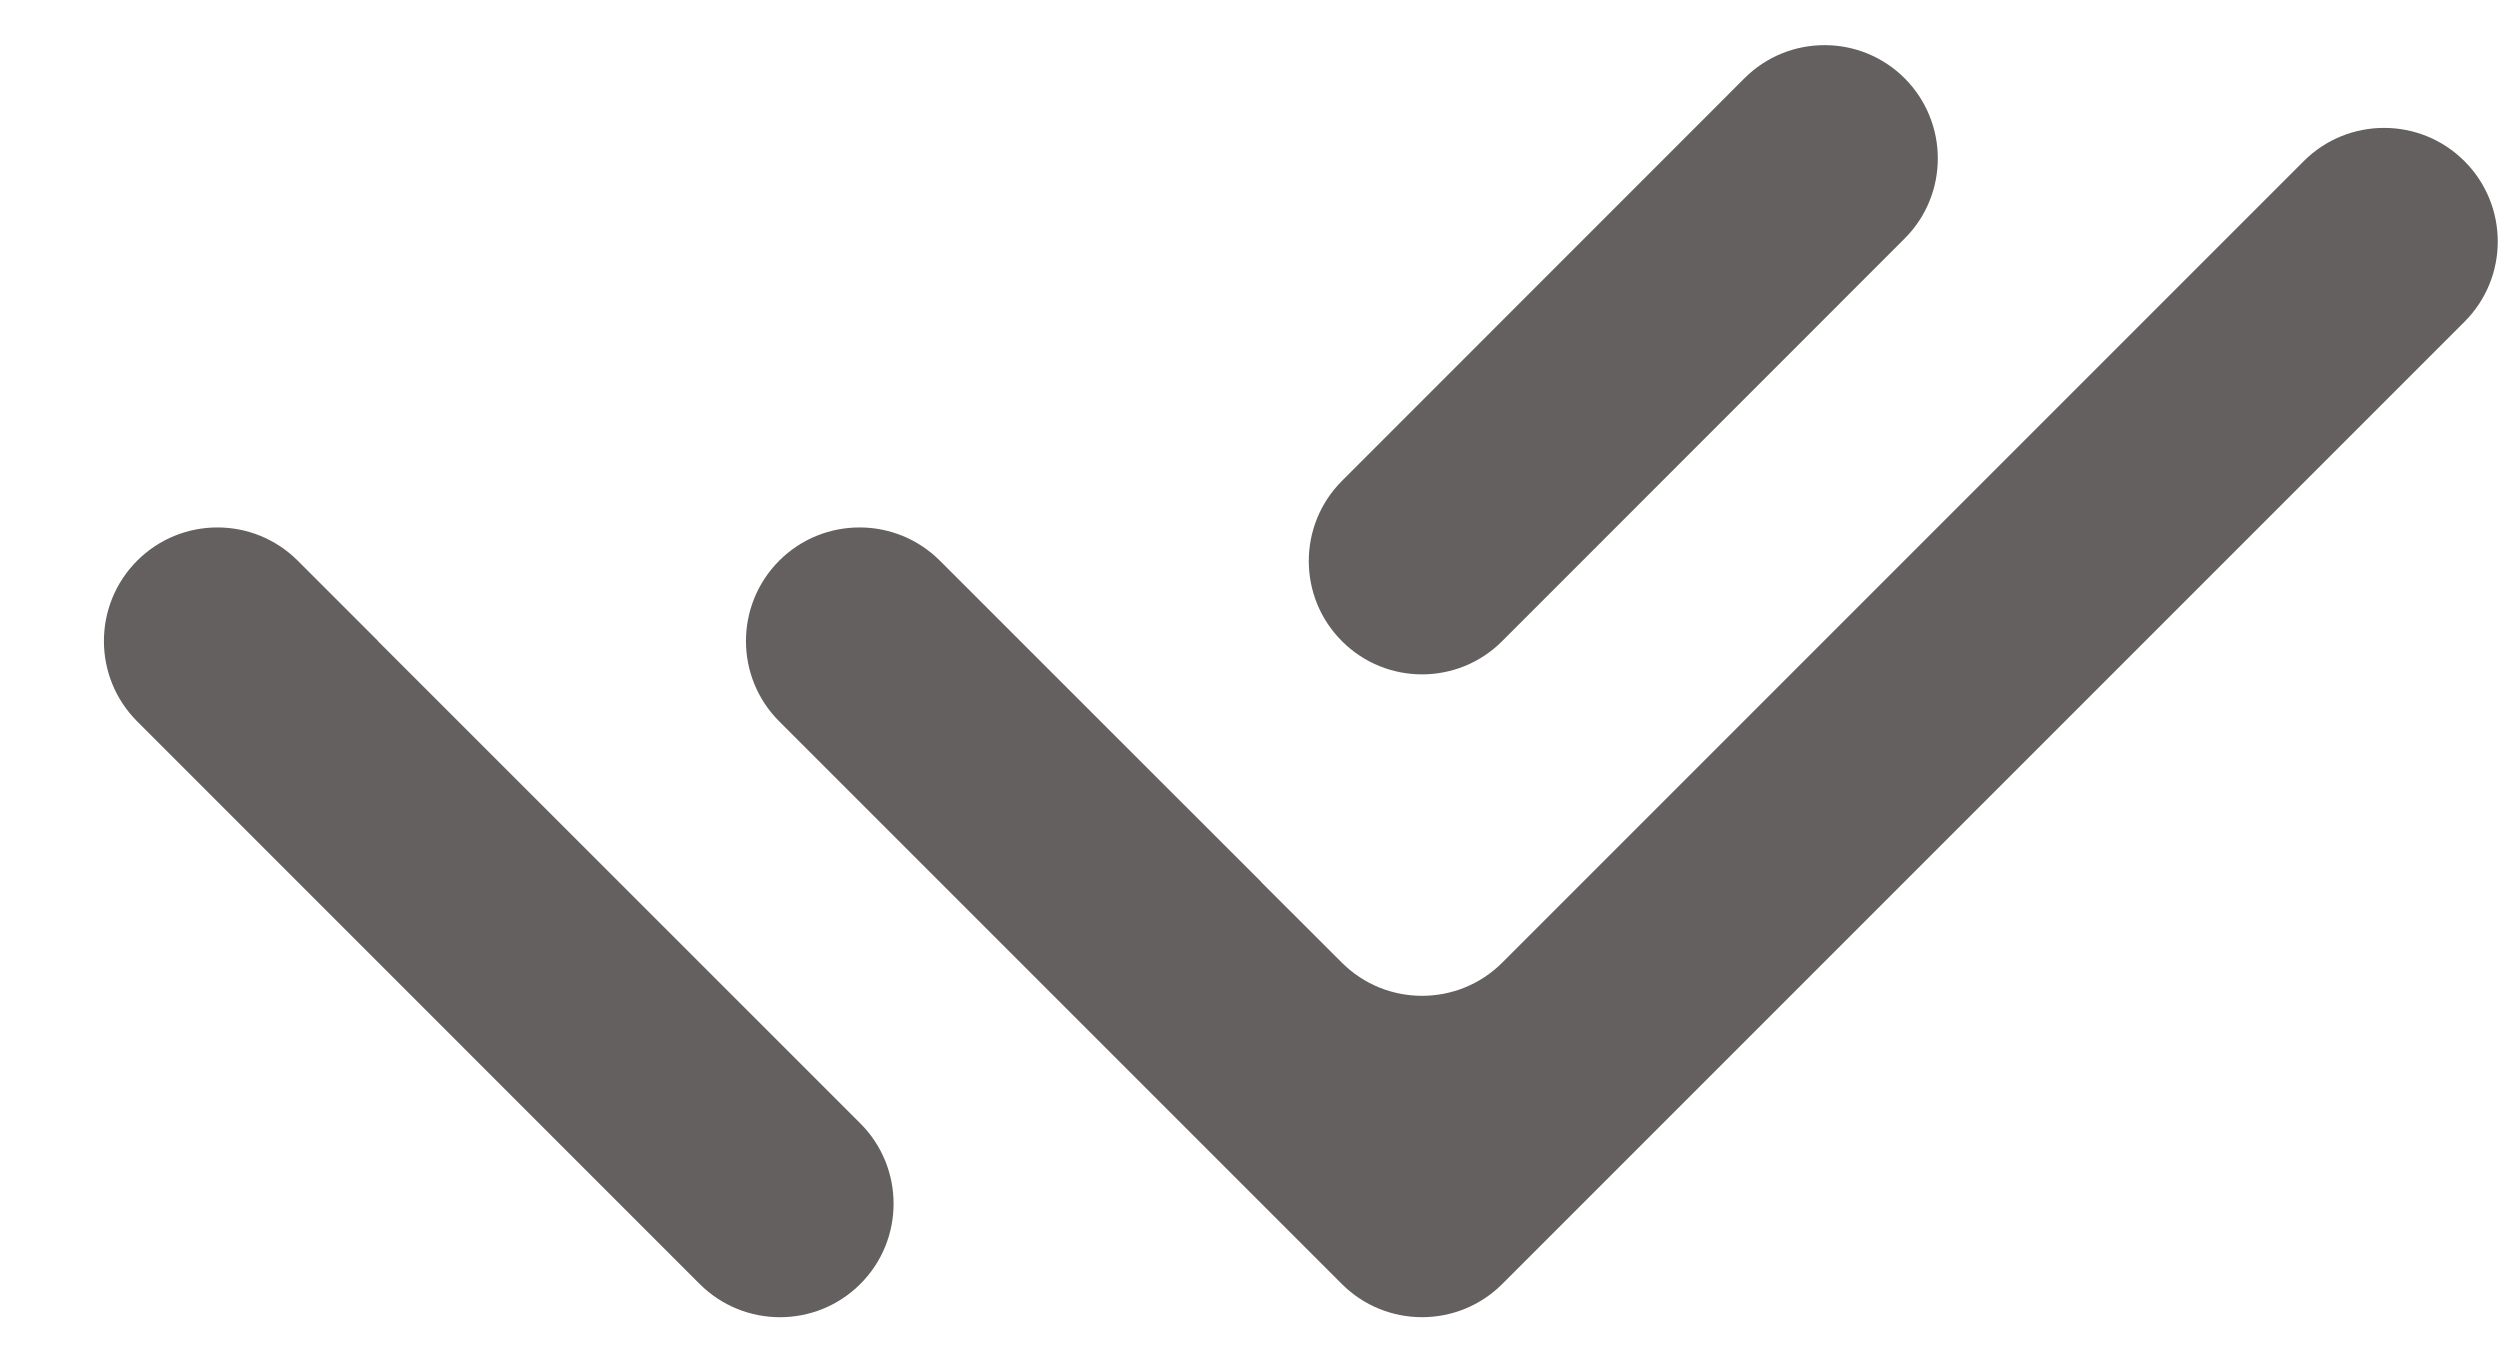 <svg width="22" height="12" viewBox="0 0 22 12" fill="none" xmlns="http://www.w3.org/2000/svg">
<path d="M11.102 7.765C11.102 7.765 11.102 7.766 11.102 7.766L11.807 8.47C12.197 8.861 12.831 8.861 13.221 8.47L20.273 1.418C20.663 1.028 21.297 1.028 21.687 1.418C22.078 1.809 22.078 2.442 21.687 2.832L13.221 11.298C12.831 11.689 12.197 11.689 11.807 11.298L6.857 6.348C6.467 5.958 6.467 5.325 6.857 4.934C7.247 4.544 7.881 4.544 8.271 4.934L9.689 6.352L11.102 7.764C11.102 7.764 11.102 7.765 11.102 7.765ZM11.809 5.642C11.42 5.253 11.42 4.622 11.809 4.232L15.351 0.689C15.74 0.3 16.372 0.3 16.761 0.689C17.15 1.079 17.15 1.71 16.761 2.099L13.219 5.642C12.83 6.032 12.198 6.032 11.809 5.642ZM7.571 9.886C7.961 10.276 7.961 10.909 7.571 11.299C7.18 11.689 6.548 11.689 6.157 11.299L1.207 6.348C0.817 5.958 0.817 5.325 1.207 4.934C1.597 4.544 2.23 4.544 2.62 4.934L3.326 5.64C3.327 5.64 3.327 5.641 3.326 5.641C3.326 5.641 3.326 5.642 3.326 5.642L7.571 9.886Z" fill="#63605F"/>
</svg>
